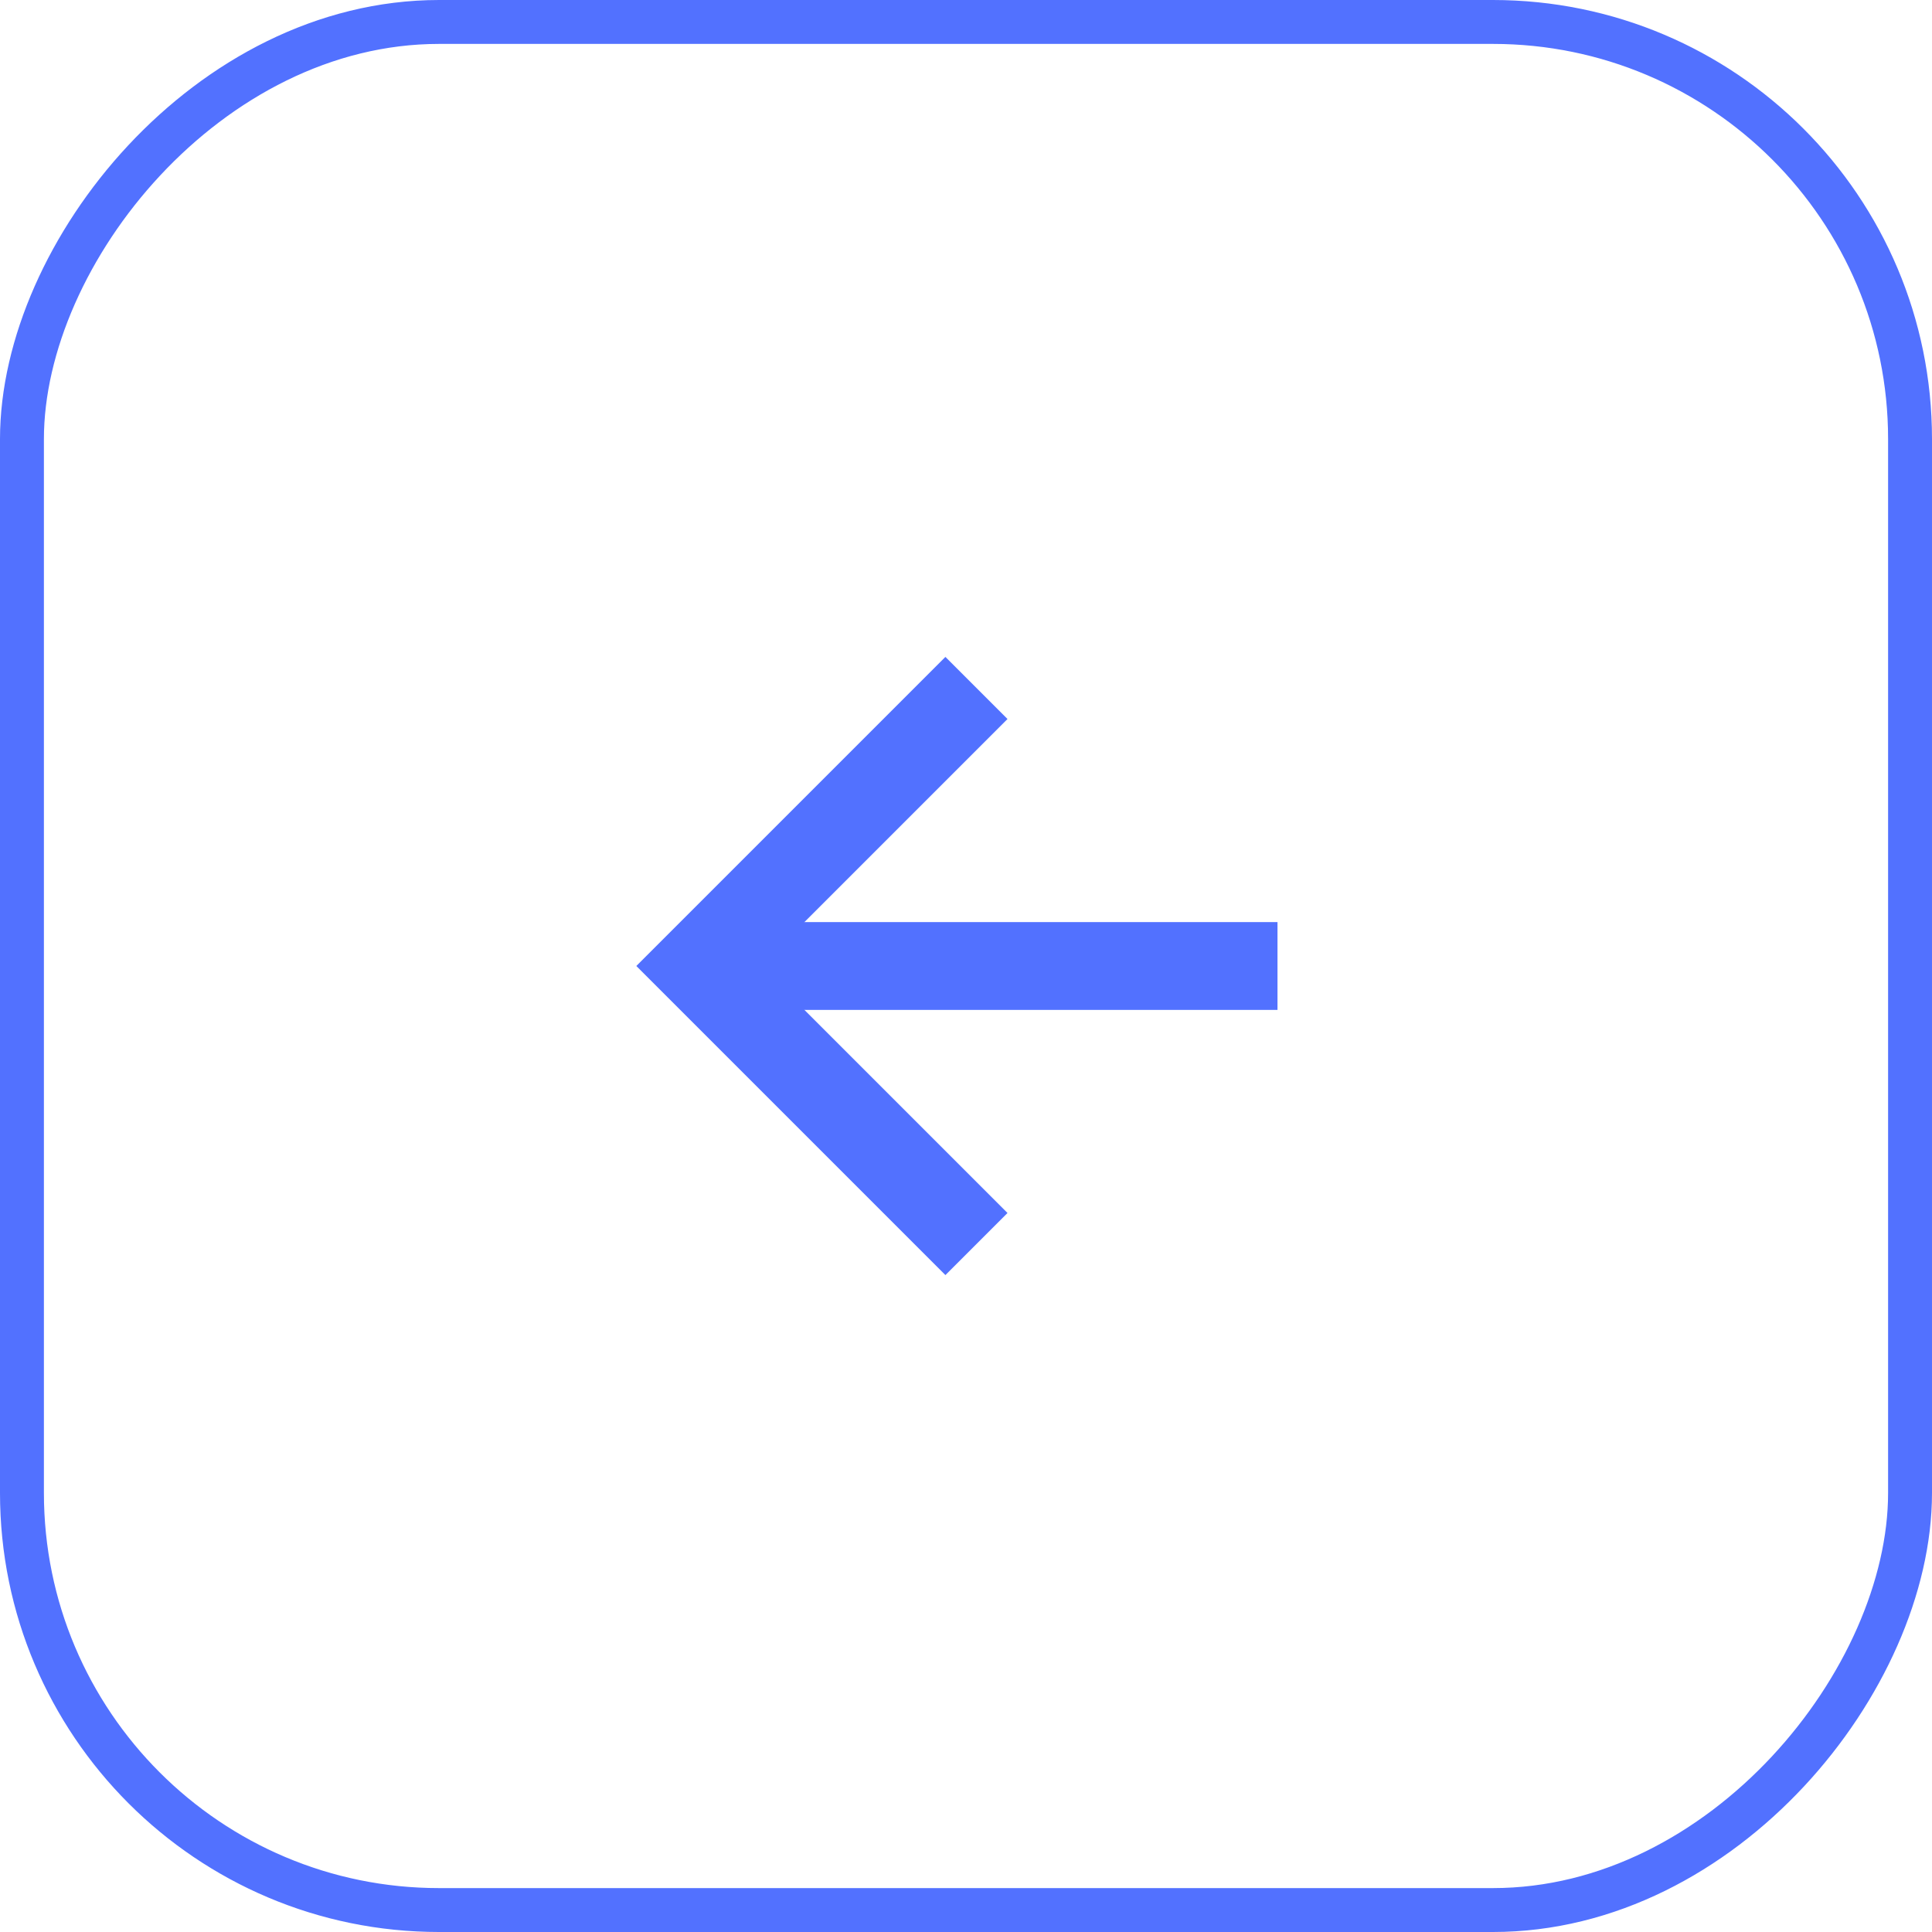 <svg width="44" height="44" viewBox="0 0 44 44" fill="none" xmlns="http://www.w3.org/2000/svg">
<path d="M21.531 16.375L15.906 22L21.531 27.625" stroke="#5271FF" stroke-width="2" stroke-miterlimit="10" stroke-linecap="square"/>
<path d="M16.688 22H28.094" stroke="#5271FF" stroke-width="2" stroke-miterlimit="10" stroke-linecap="square"/>
<rect x="-0.5" y="0.5" width="43" height="43" rx="9.5" transform="matrix(-1 0 0 1 43 0)" stroke="#5271FF"/>
</svg>
